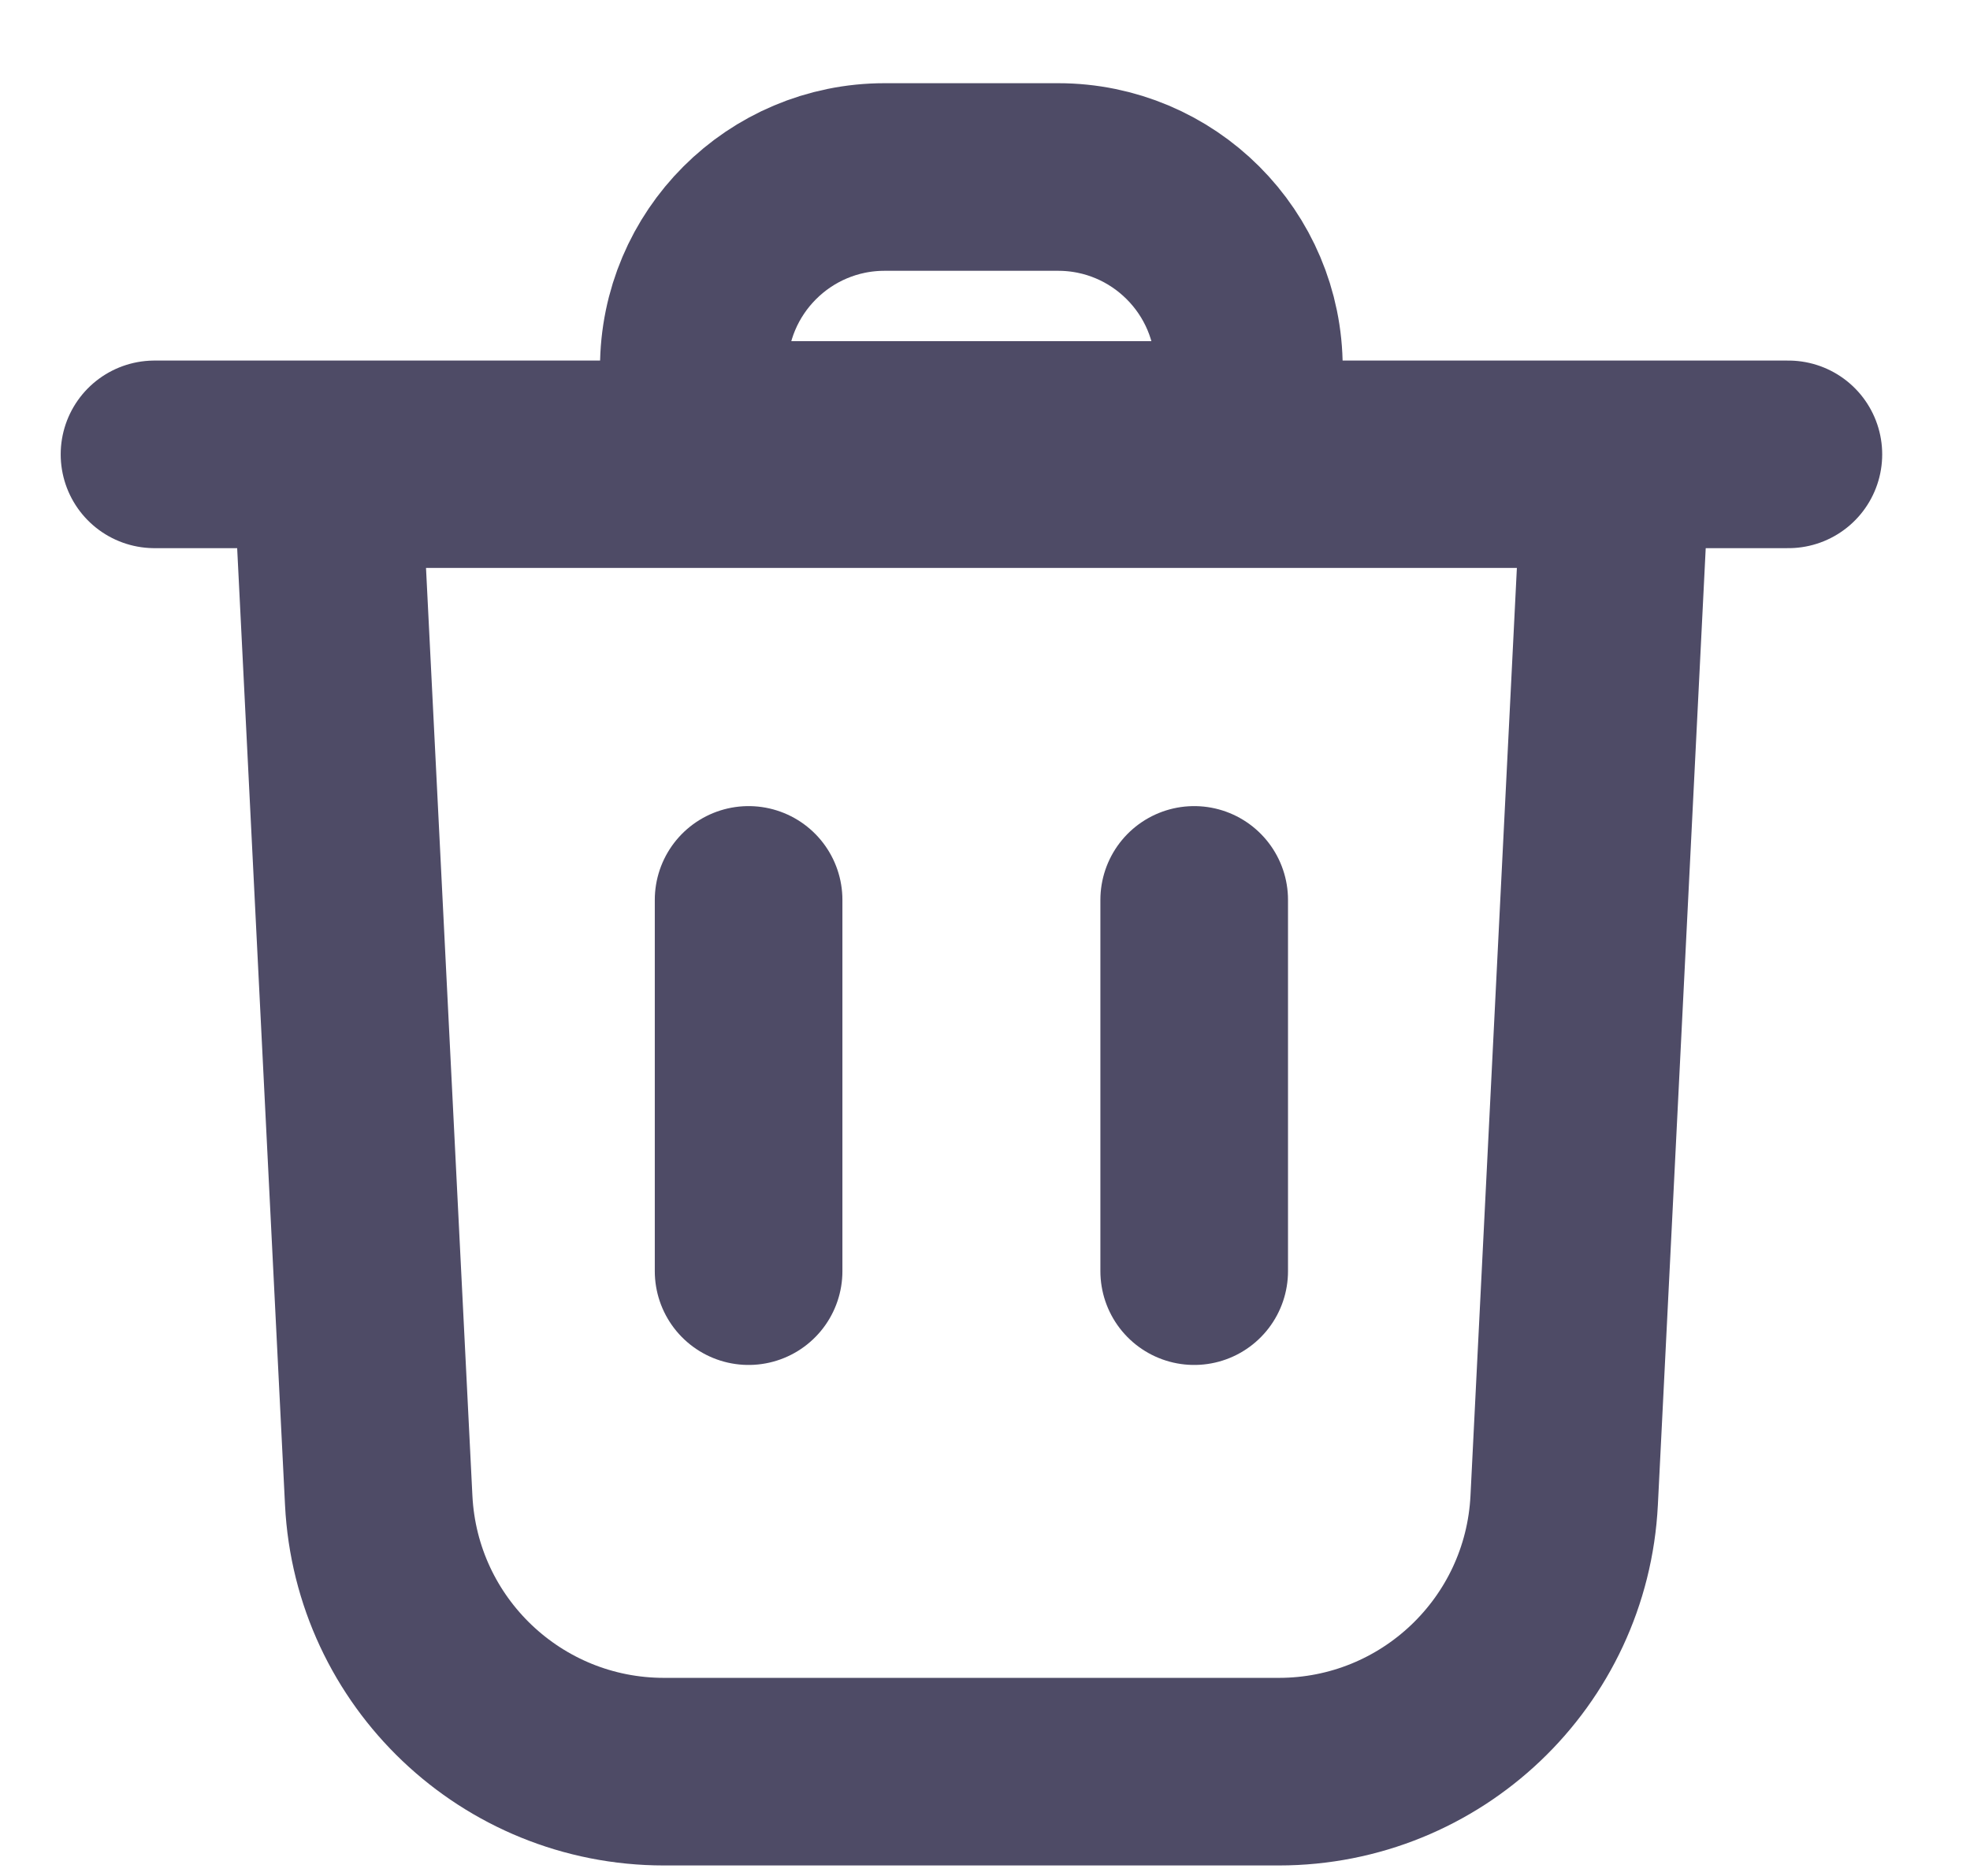 <svg width="21" height="20" viewBox="0 0 21 20" fill="none" xmlns="http://www.w3.org/2000/svg">
<path d="M4.037 15.995L3.49 5.055H17.221L16.674 15.995C16.593 17.616 15.255 18.888 13.632 18.888H7.078C5.455 18.888 4.118 17.616 4.037 15.995Z" stroke="#4E4B66" stroke-width="2"/>
<path d="M7.396 4.637H13.313V3.921C13.313 2.797 12.402 1.887 11.279 1.887H9.43C8.307 1.887 7.396 2.797 7.396 3.921V4.637Z" stroke="#4E4B66" stroke-width="2"/>
<path d="M1.647 4.844H19.064" stroke="#4E4B66" stroke-width="2" stroke-linecap="round"/>
<path d="M12.73 9.594V13.552" stroke="#4E4B66" stroke-width="2" stroke-linecap="round"/>
<path d="M7.98 9.594V13.552" stroke="#4E4B66" stroke-width="2" stroke-linecap="round"/>
</svg>
